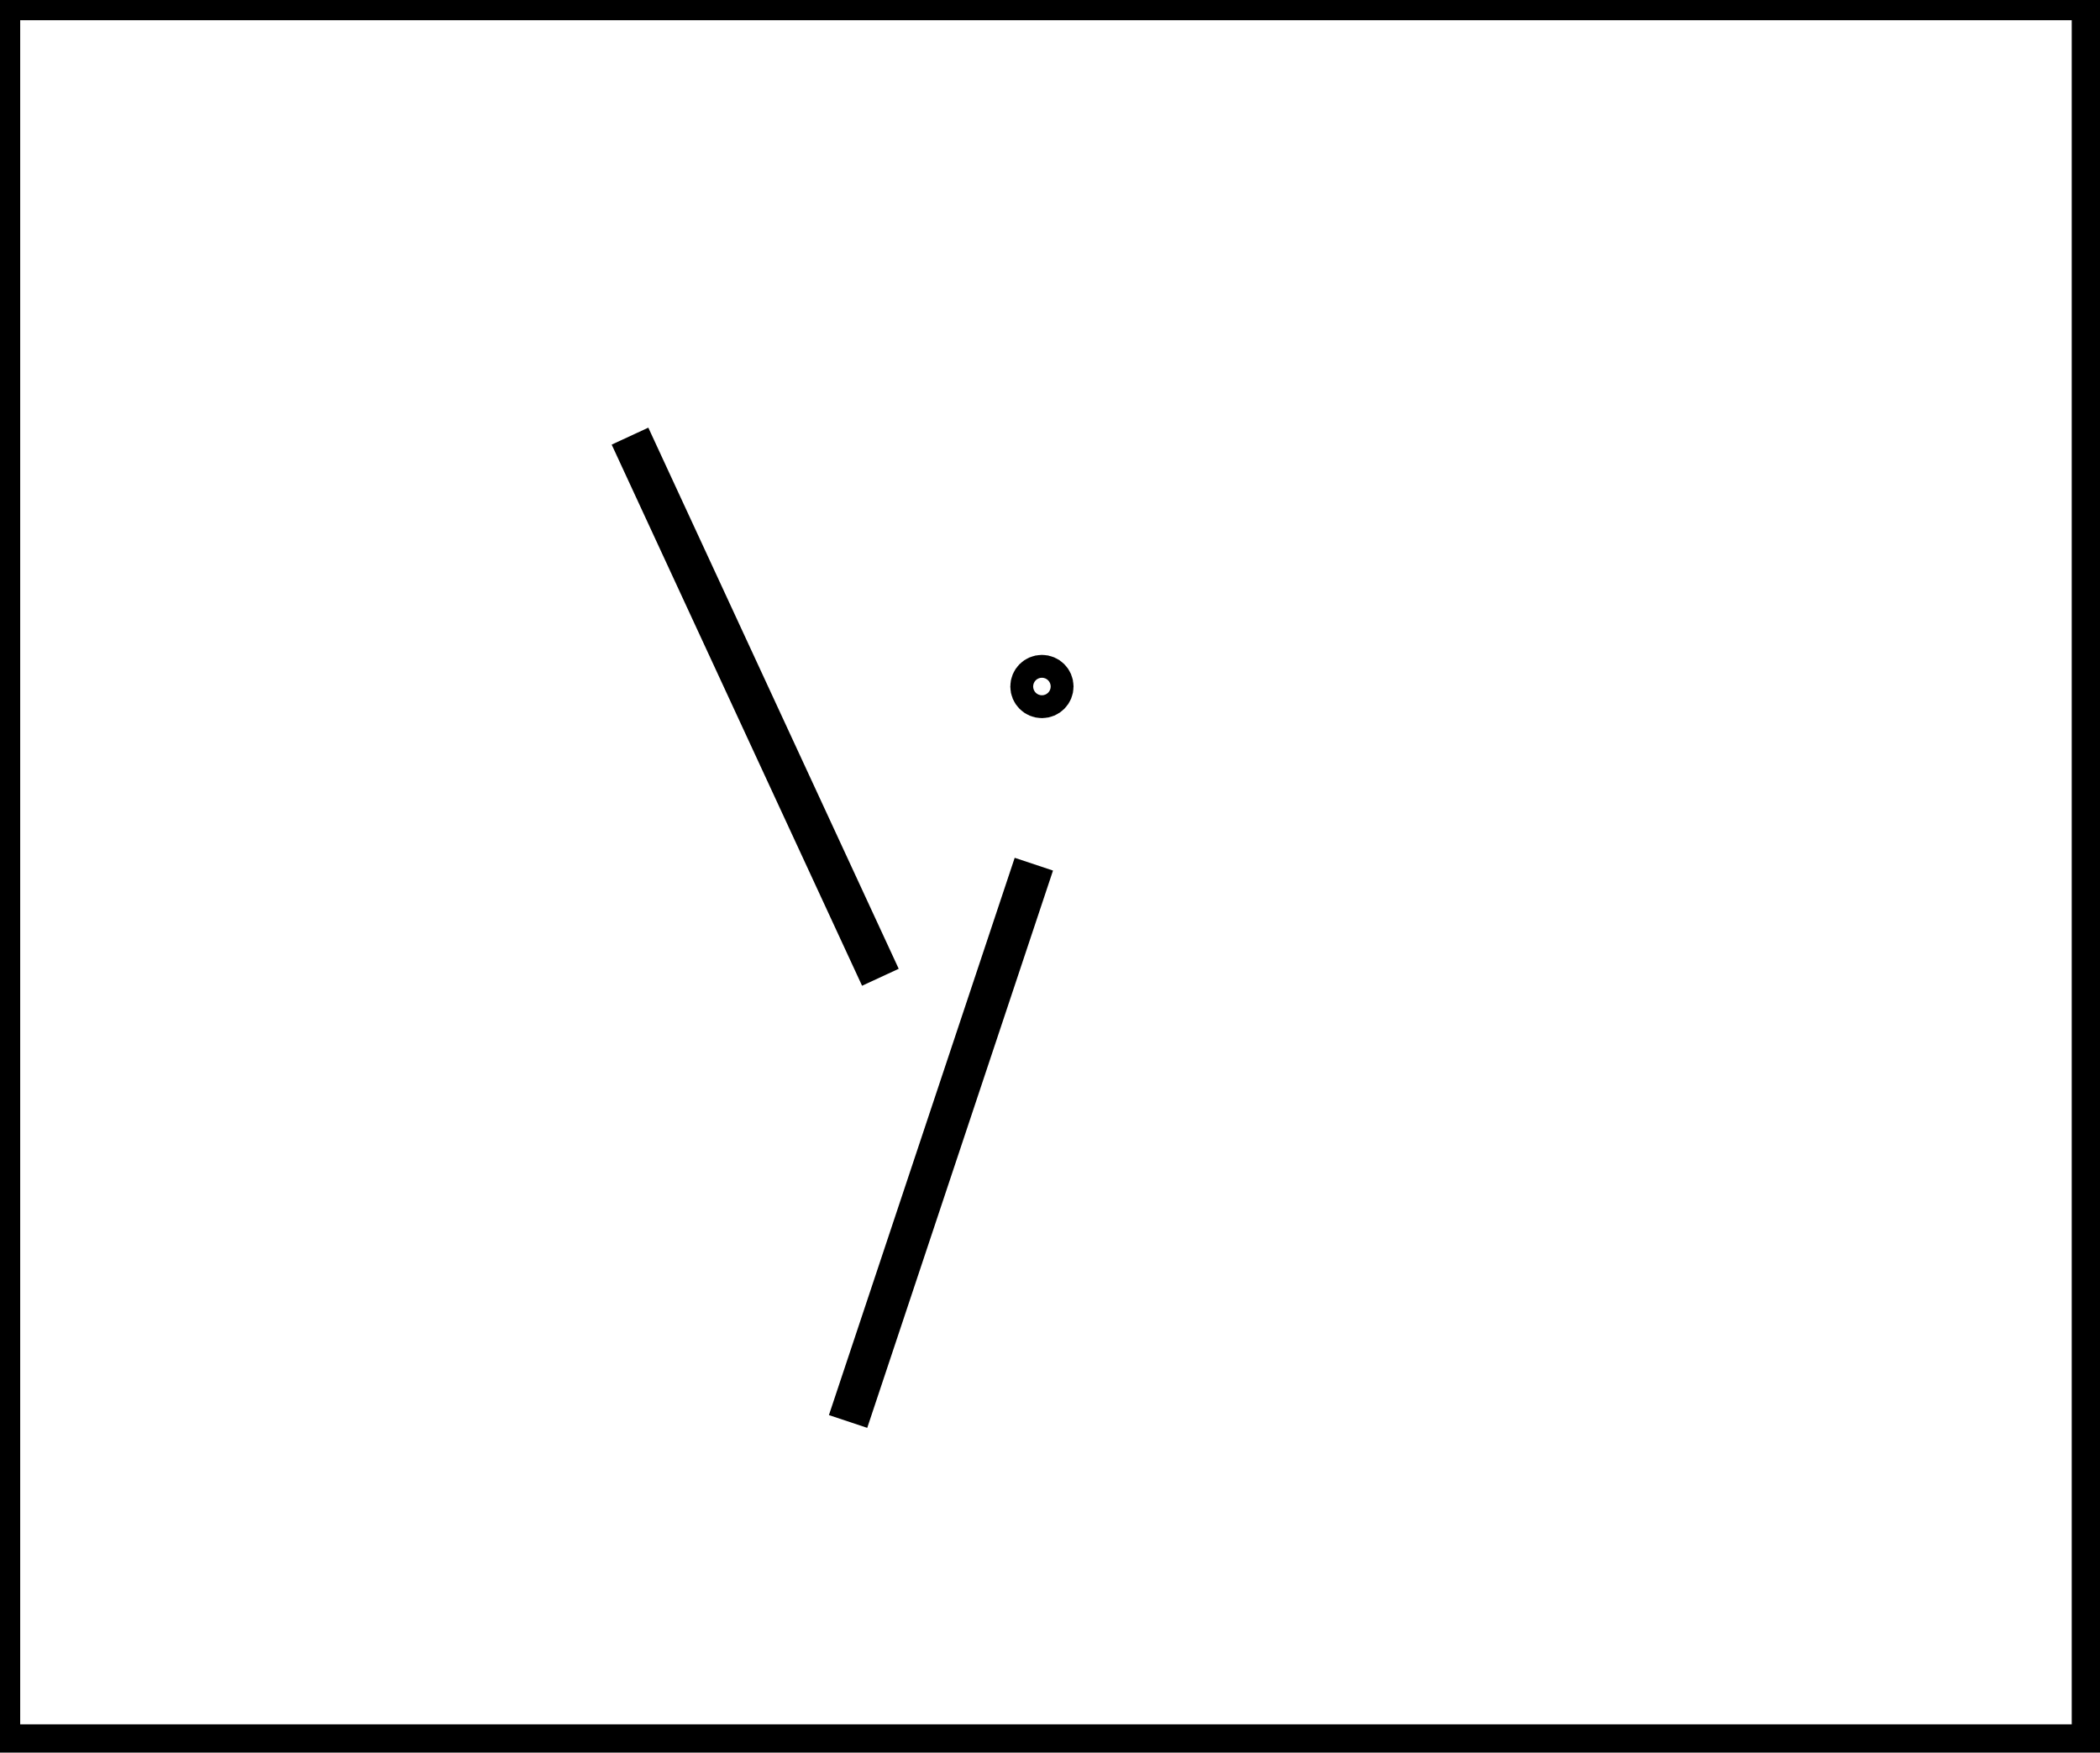 <?xml version="1.0" encoding="utf-8" ?>
<svg baseProfile="full" height="217" version="1.1" width="260" xmlns="http://www.w3.org/2000/svg" xmlns:ev="http://www.w3.org/2001/xml-events" xmlns:xlink="http://www.w3.org/1999/xlink"><defs /><rect fill="white" height="217" width="260" x="0" y="0" /><path d="M 105,176 L 128,107" fill="none" stroke="black" stroke-width="5" /><path d="M 78,54 L 109,121" fill="none" stroke="black" stroke-width="5" /><circle cx="129.0" cy="85.0" fill="none" r="1.414" stroke="black" stroke-width="5" /><path d="M 0,0 L 0,216 L 259,216 L 259,0 Z" fill="none" stroke="black" stroke-width="5" /></svg>